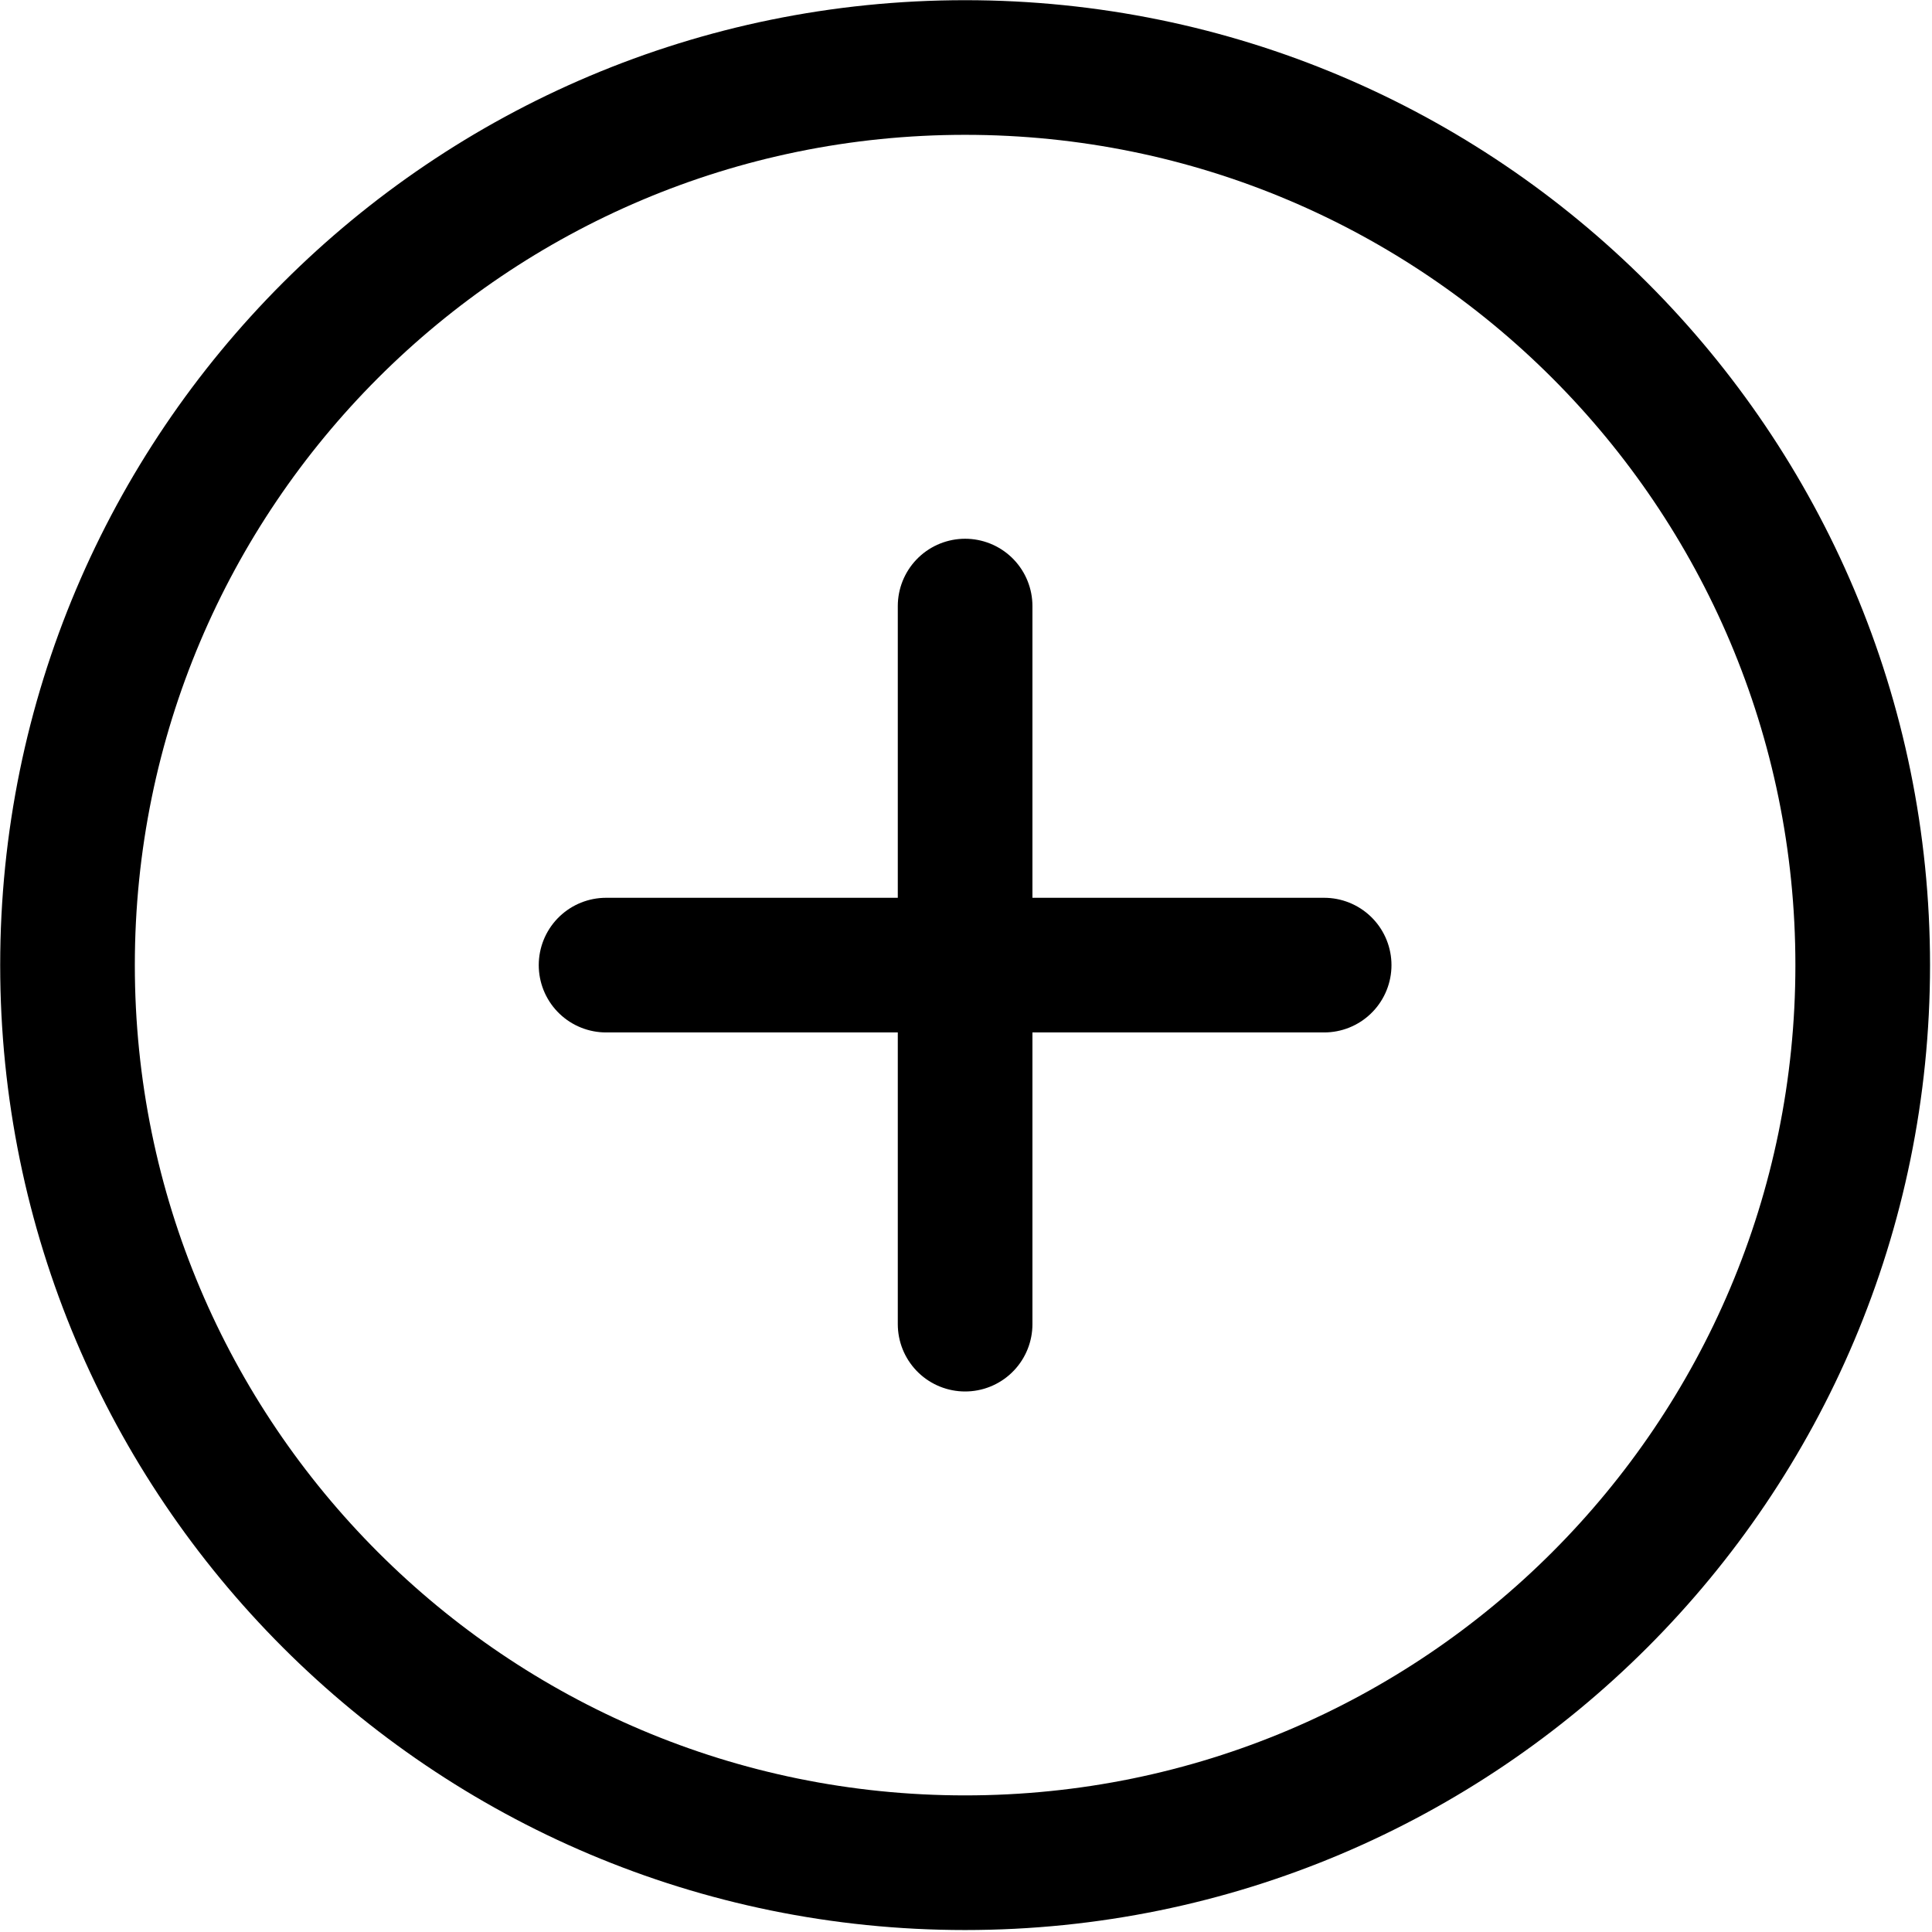 <svg width="41" height="41" viewBox="0 0 601 601" fill="none" xmlns="http://www.w3.org/2000/svg">
<path d="M188.534 300.224H300.224M300.224 300.224H411.913M300.224 300.224V188.534M300.224 300.224V411.913" stroke="black" stroke-width="41.884" stroke-linecap="round" stroke-linejoin="round"/>
<path d="M300.224 579.447C454.433 579.447 579.447 454.433 579.447 300.224C579.447 146.013 454.433 21 300.224 21C146.013 21 21 146.013 21 300.224C21 454.433 146.013 579.447 300.224 579.447Z" stroke="black" stroke-width="41.884" stroke-linecap="round" stroke-linejoin="round"/>
</svg>
